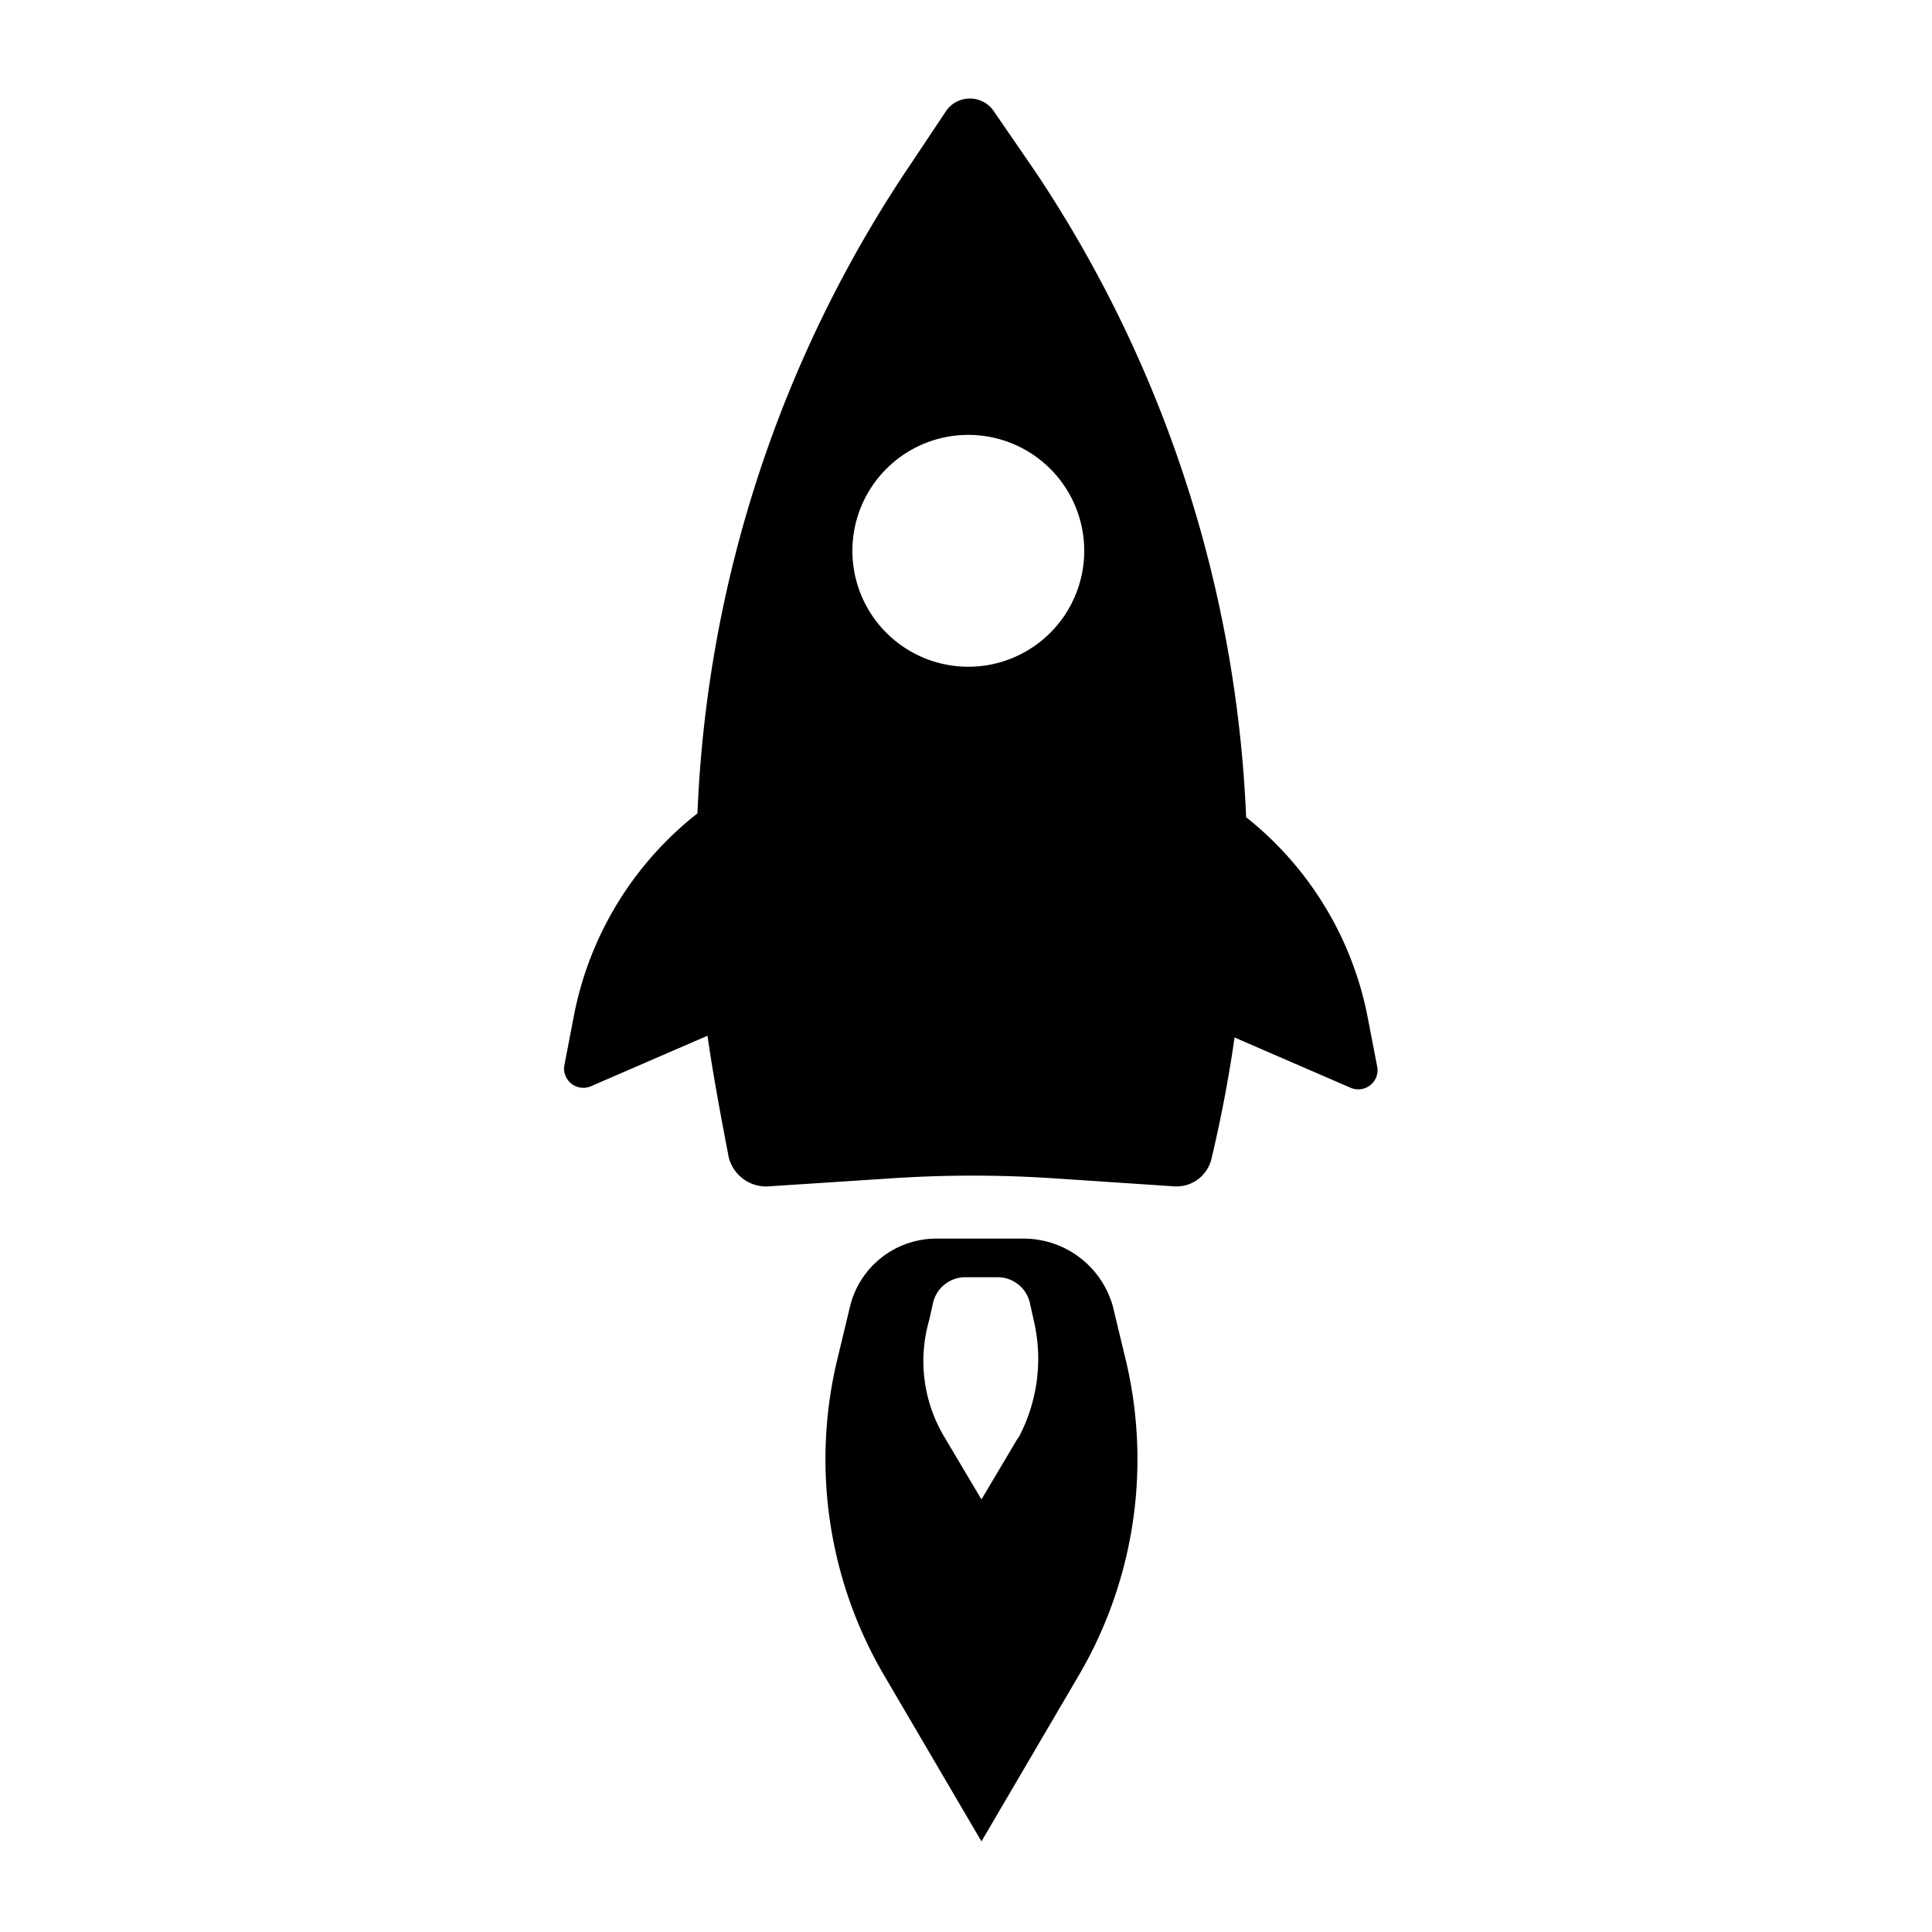 <svg id="Layer_5" data-name="Layer 5" xmlns="http://www.w3.org/2000/svg" viewBox="0 0 100 100"><path d="M53,64.11h-4.5a4.6,4.6,0,0,0-4.5,3.5l-.6,2.5a22.12,22.12,0,0,0,2.3,16.5l5.1,8.7,5.1-8.7a22.12,22.12,0,0,0,2.3-16.5l-.6-2.5A4.8,4.8,0,0,0,53,64.11Zm-.3,10.3-1.9,3.2-1.9-3.2a7.64,7.64,0,0,1-.8-6.1l.2-.9a1.71,1.71,0,0,1,1.7-1.3h1.6a1.71,1.71,0,0,1,1.7,1.3l.2.9A8.69,8.69,0,0,1,52.72,74.41Z"/><path d="M30.62,56.21l6-2.6c.3,2.1.7,4.2,1.1,6.3h0a2,2,0,0,0,2,1.5L46,61a63.15,63.15,0,0,1,8.7,0l6,.4a1.86,1.86,0,0,0,2-1.4q.75-3.15,1.2-6.3l6,2.6a1,1,0,0,0,1.4-1l-.5-2.6a17.45,17.45,0,0,0-6.3-10.4,65,65,0,0,0-10.9-33.4l-2.2-3.2a1.5,1.5,0,0,0-2.4,0l-1.8,2.7a64.73,64.73,0,0,0-11.1,33.7,17.54,17.54,0,0,0-6.4,10.5l-.5,2.6A1,1,0,0,0,30.62,56.21Zm19.5-33.7a6,6,0,1,1-6,6A6,6,0,0,1,50.12,22.51Z"/></svg>